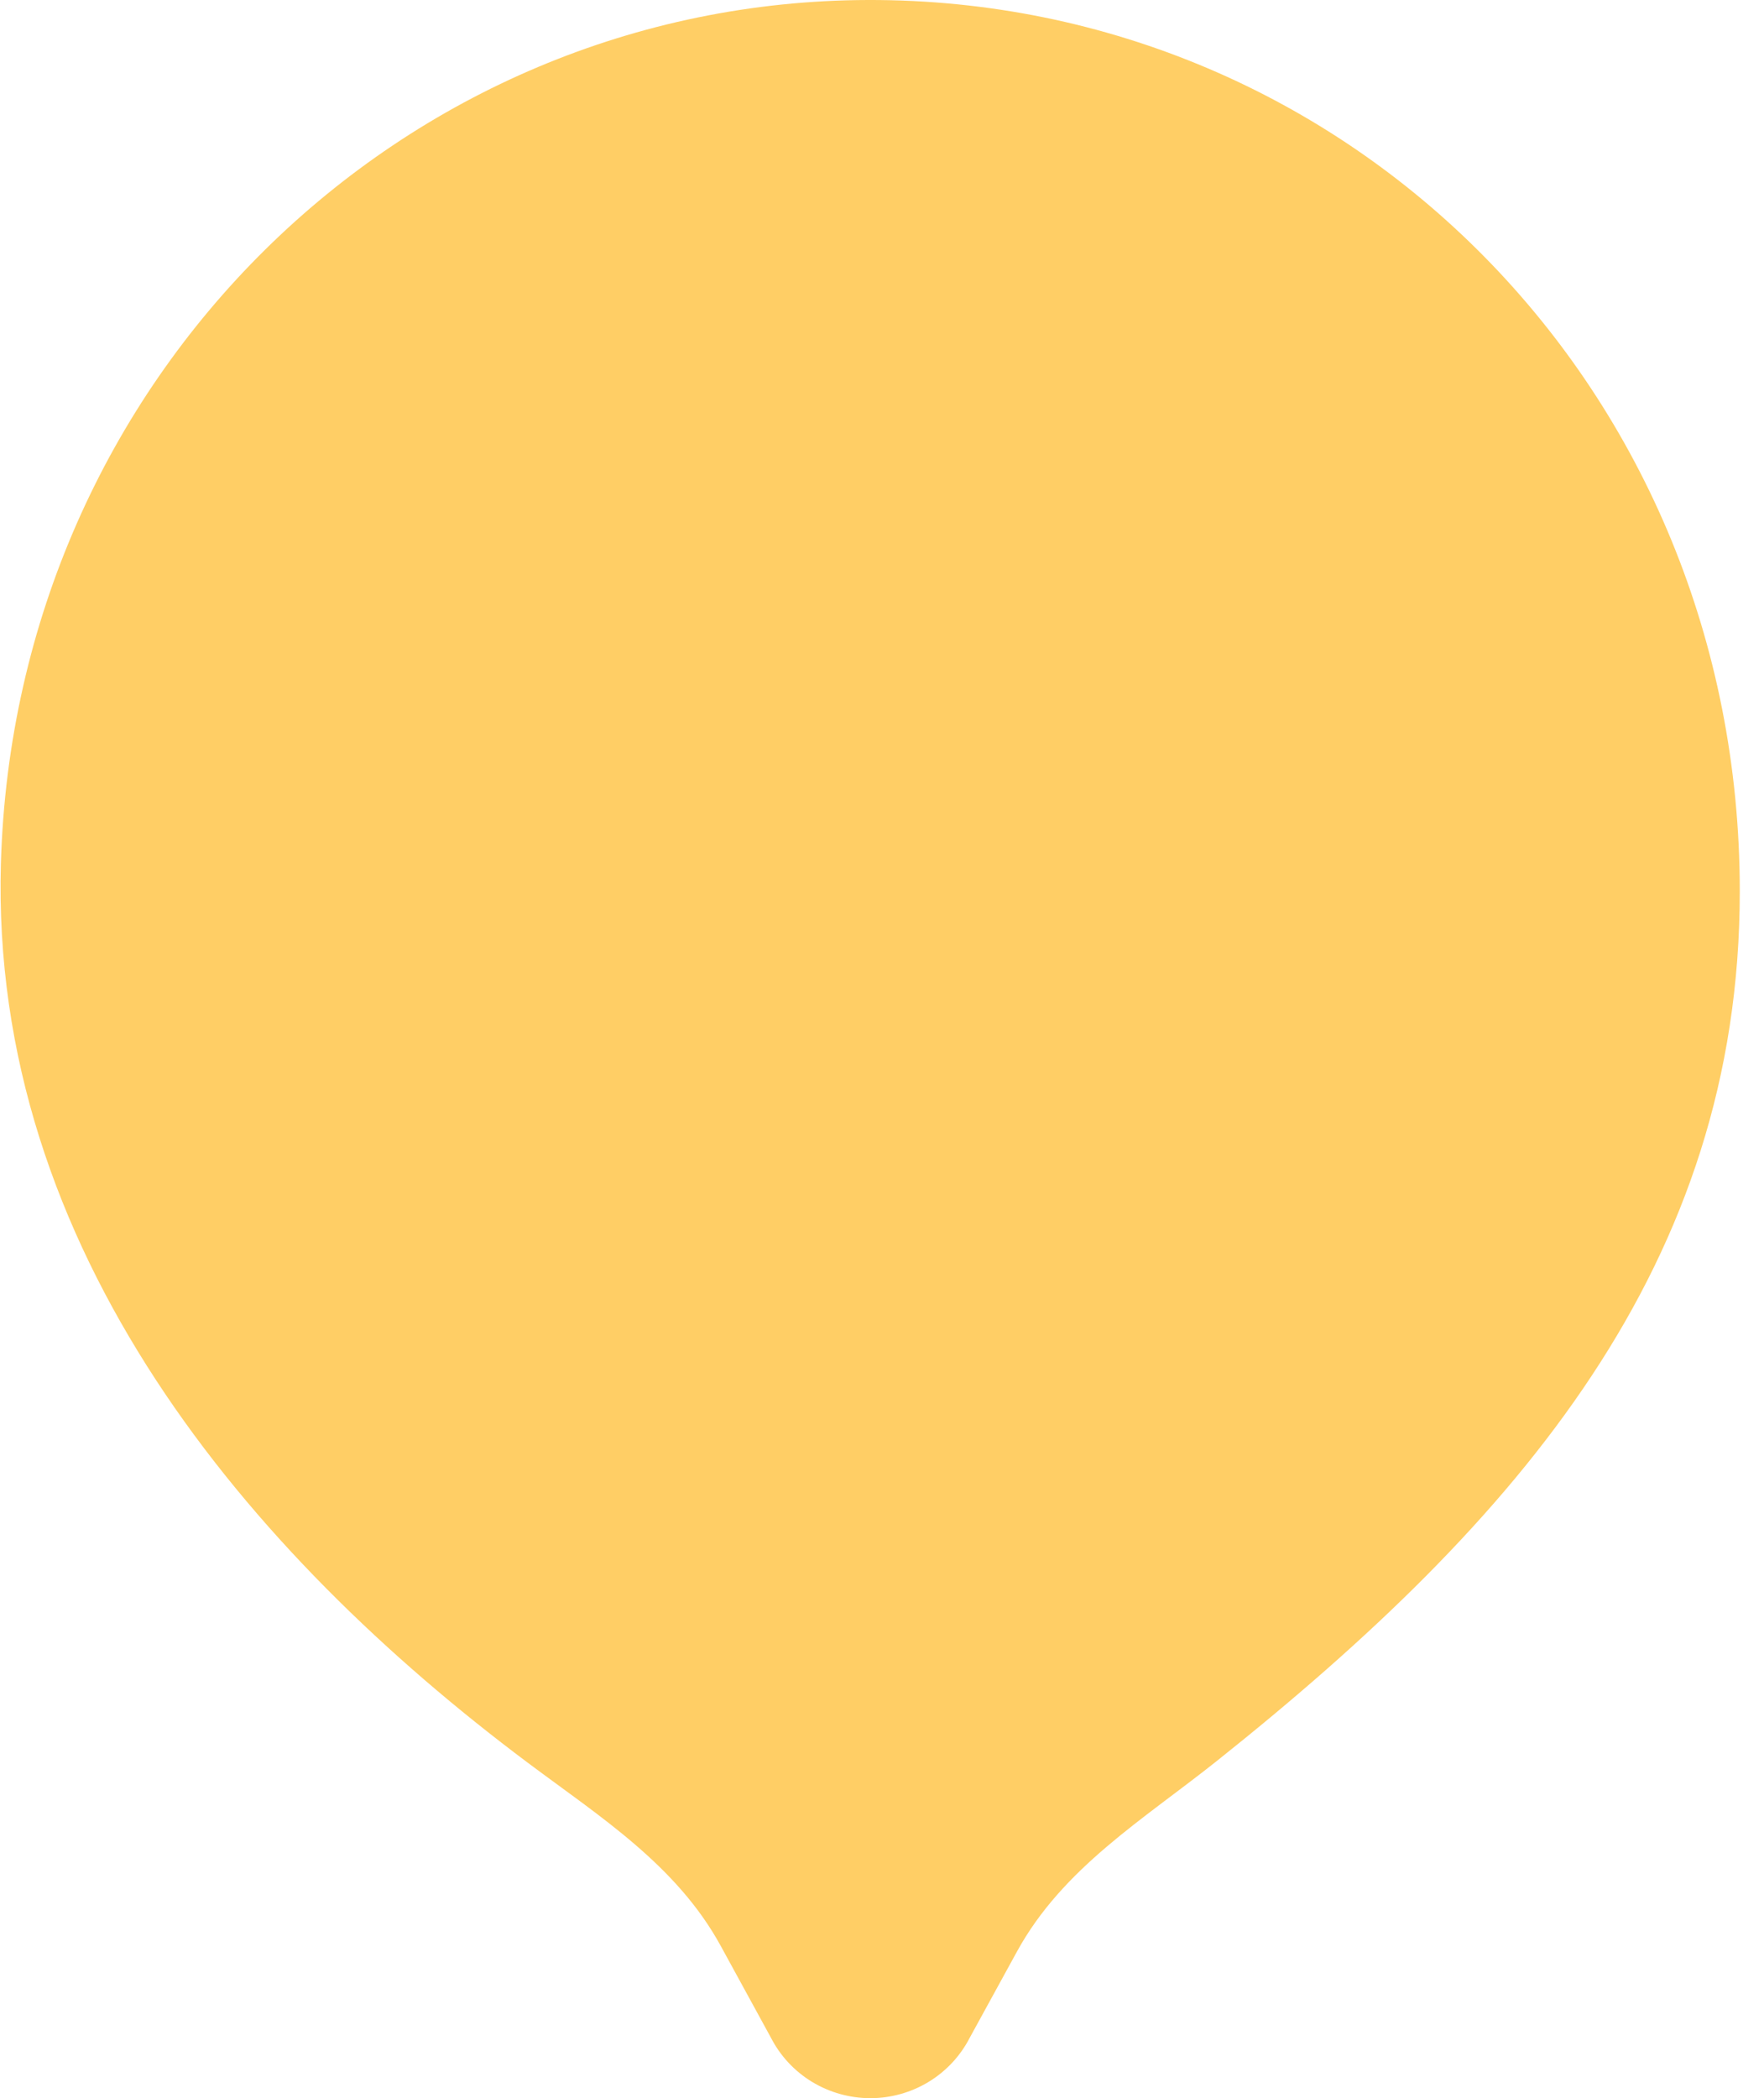 <svg width="37" height="44" viewBox="0 0 37 44" fill="none" xmlns="http://www.w3.org/2000/svg">
<path d="M36.492 18.692C36.492 8.152 28.298 -0.025 18.21 -6.34411e-05C8.44 0.025 0.315 7.903 0.019 18.103C-0.215 26.208 5.233 32.599 11.065 36.965C12.586 38.104 14.188 39.113 15.117 40.81L16.173 42.741C16.369 43.121 16.667 43.44 17.034 43.663C17.402 43.886 17.825 44.004 18.256 44.004C18.687 44.004 19.109 43.886 19.477 43.663C19.844 43.44 20.142 43.121 20.338 42.741L21.329 40.933C22.291 39.175 23.98 38.162 25.523 36.932C31.87 31.876 36.492 26.516 36.492 18.692Z" fill="#FFCE65"/>
</svg>
